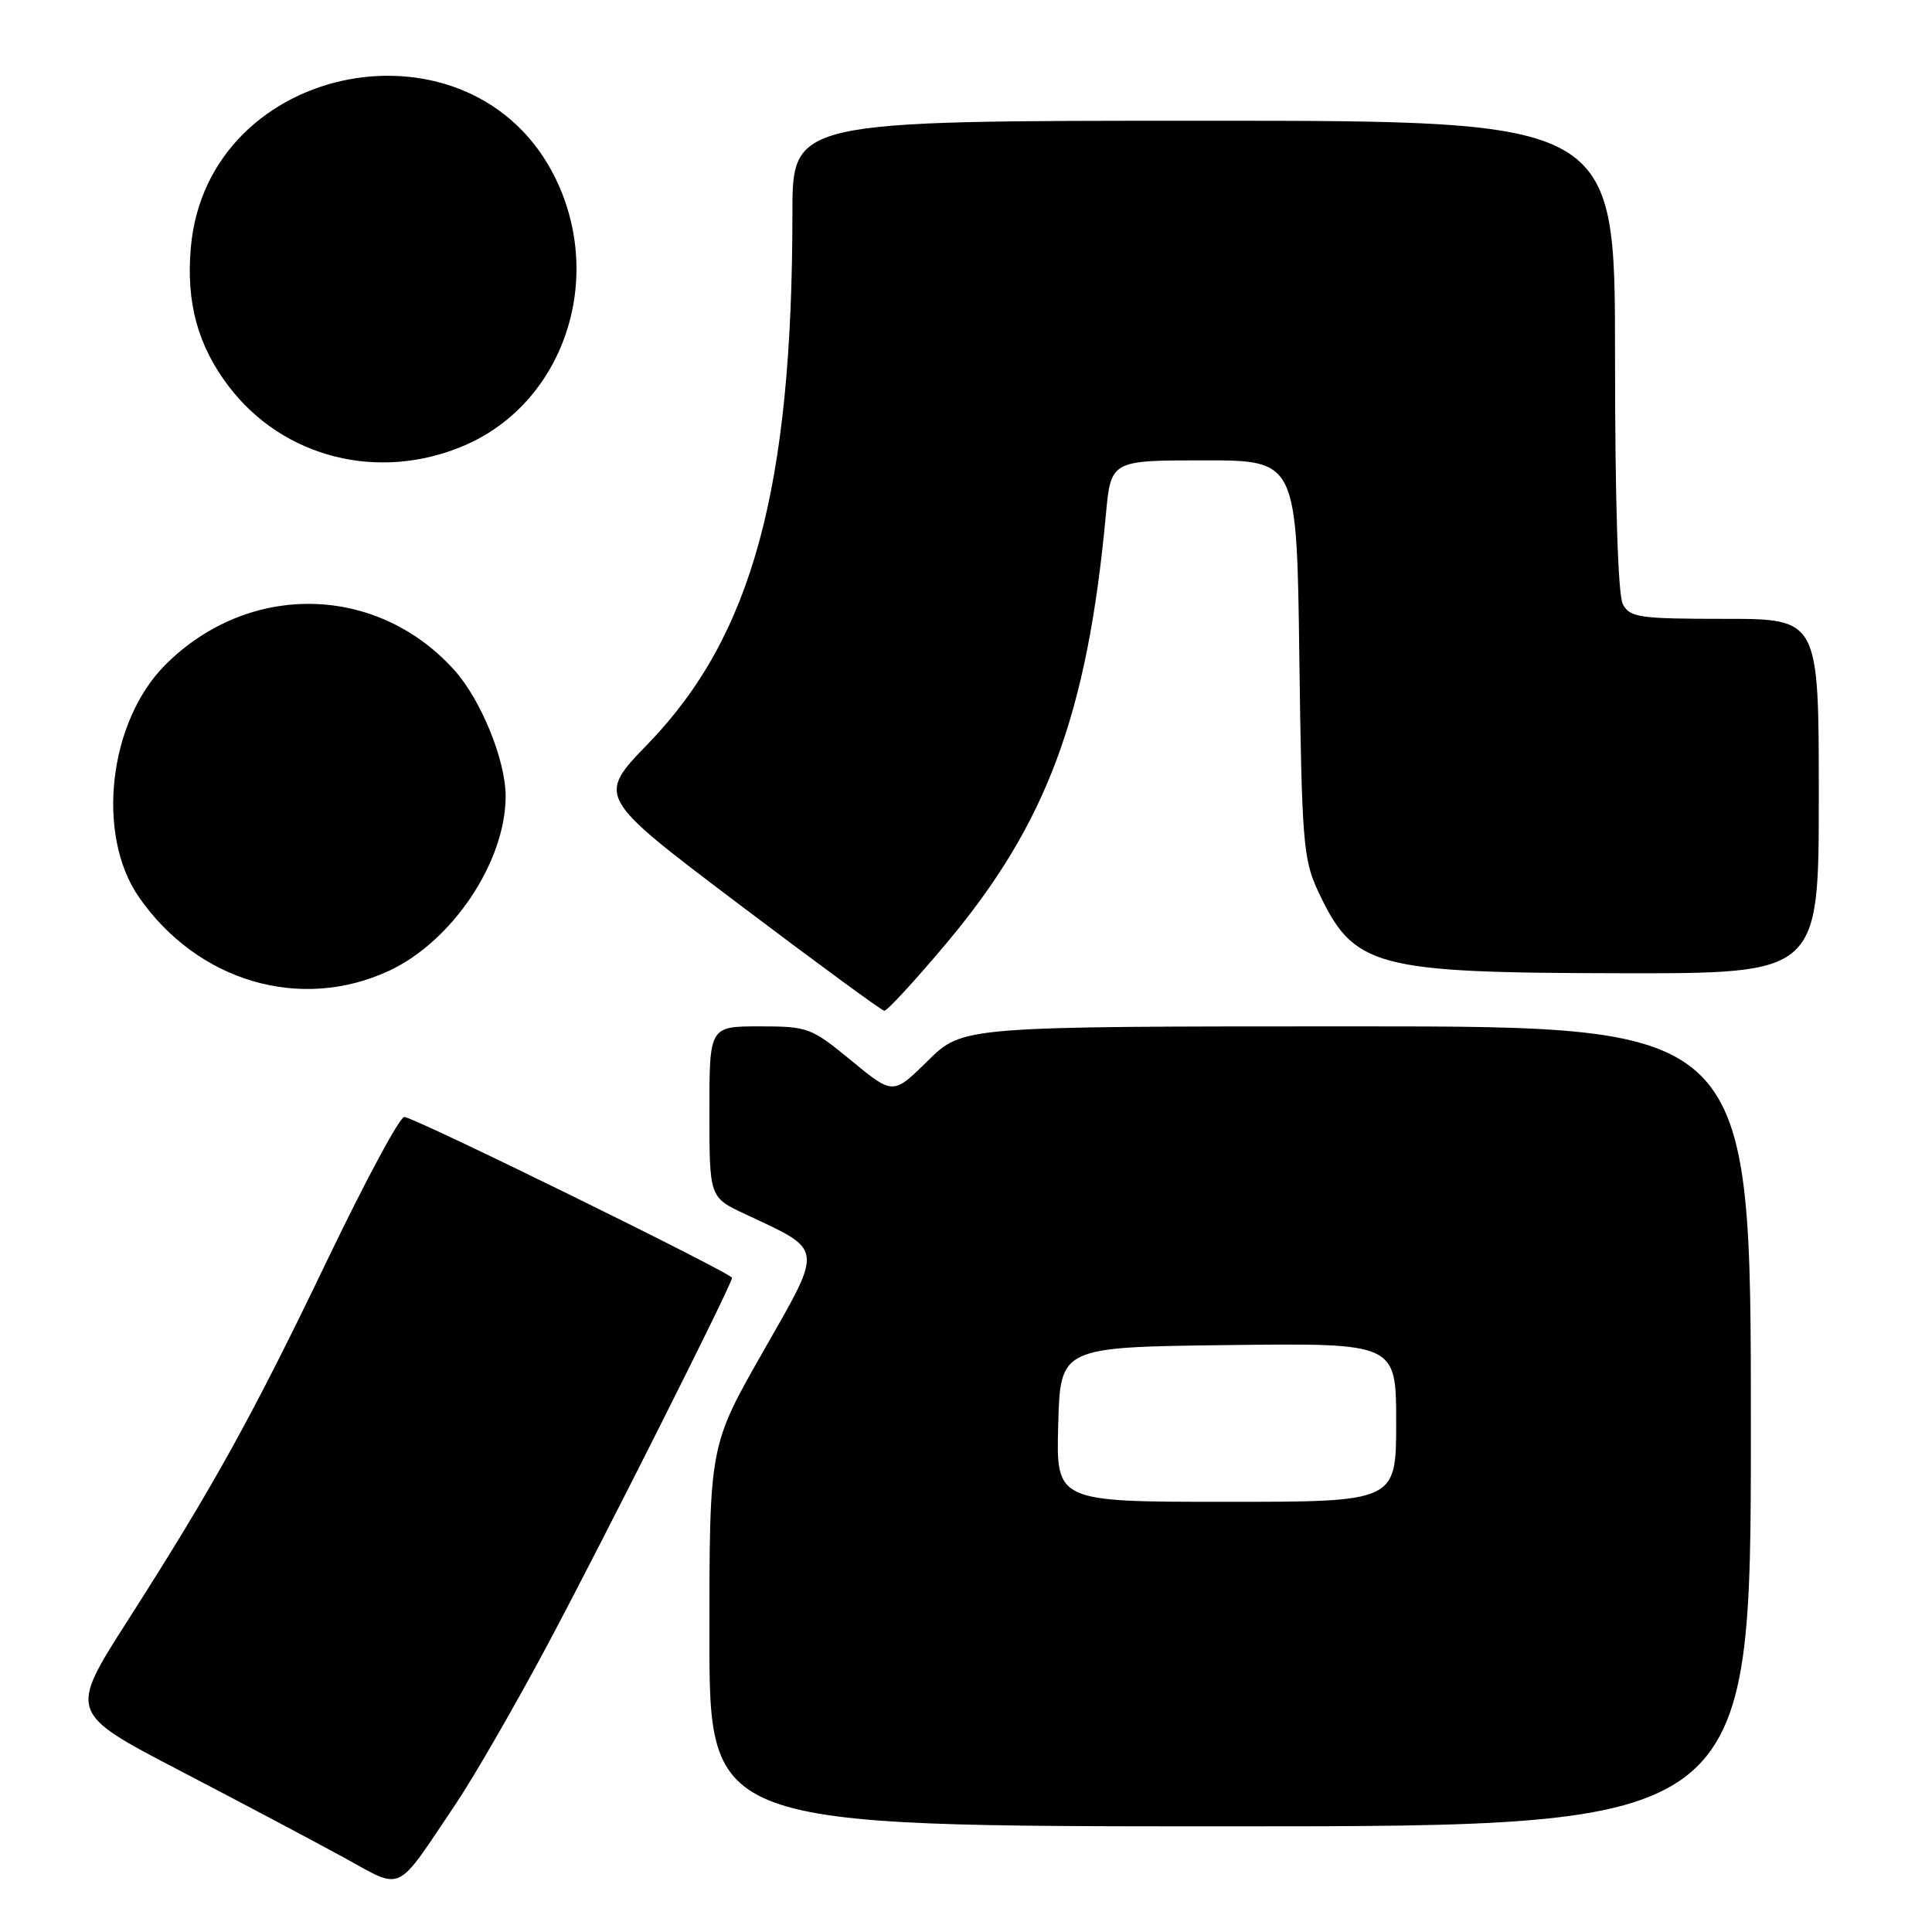 <?xml version="1.0" encoding="UTF-8" standalone="no"?>
<!DOCTYPE svg PUBLIC "-//W3C//DTD SVG 1.1//EN" "http://www.w3.org/Graphics/SVG/1.1/DTD/svg11.dtd" >
<svg xmlns="http://www.w3.org/2000/svg" xmlns:xlink="http://www.w3.org/1999/xlink" version="1.1" viewBox="0 0 256 256">
 <g >
 <path fill="currentColor"
d=" M 60.41 239.00 C 62.81 235.43 68.26 225.97 72.52 218.00 C 79.85 204.27 97.00 170.17 97.00 169.32 C 97.00 168.72 54.82 148.00 53.57 148.00 C 52.97 148.00 48.43 156.43 43.49 166.72 C 33.44 187.65 28.34 196.87 16.93 214.72 C 9.11 226.95 9.11 226.95 23.81 234.61 C 31.89 238.82 41.65 243.99 45.50 246.10 C 53.56 250.50 52.26 251.12 60.41 239.00 Z  M 232.00 189.00 C 232.00 136.00 232.00 136.00 179.78 136.00 C 127.57 136.00 127.57 136.00 122.95 140.55 C 118.34 145.09 118.34 145.09 112.82 140.55 C 107.49 136.16 107.06 136.00 100.65 136.00 C 94.00 136.00 94.00 136.00 94.00 147.33 C 94.00 158.66 94.00 158.66 98.75 160.88 C 109.26 165.81 109.15 164.99 101.10 179.12 C 94.00 191.58 94.00 191.58 94.00 216.79 C 94.00 242.00 94.00 242.00 163.00 242.00 C 232.00 242.00 232.00 242.00 232.00 189.00 Z  M 125.43 124.96 C 138.70 109.14 144.06 94.73 146.53 68.25 C 147.20 61.00 147.20 61.00 159.52 61.00 C 171.83 61.00 171.83 61.00 172.17 87.25 C 172.49 111.39 172.69 113.86 174.61 118.00 C 179.36 128.20 181.95 128.90 214.75 128.96 C 241.00 129.00 241.00 129.00 241.00 105.50 C 241.00 82.00 241.00 82.00 228.54 82.00 C 217.24 82.00 215.97 81.82 215.04 80.07 C 214.39 78.85 214.00 66.57 214.00 47.07 C 214.00 16.00 214.00 16.00 159.50 16.00 C 105.00 16.00 105.00 16.00 105.00 28.25 C 104.99 64.72 99.67 84.28 85.88 98.54 C 79.07 105.57 79.07 105.57 97.79 119.72 C 108.08 127.49 116.80 133.89 117.17 133.93 C 117.54 133.97 121.25 129.93 125.43 124.96 Z  M 51.56 128.63 C 59.96 124.71 67.00 114.17 67.00 105.50 C 67.00 100.73 63.73 92.71 60.19 88.78 C 49.91 77.37 32.94 77.06 21.91 88.09 C 14.39 95.61 12.68 110.60 18.40 118.86 C 26.17 130.07 39.82 134.09 51.56 128.63 Z  M 61.51 59.04 C 74.64 53.42 80.20 37.11 73.60 23.62 C 62.69 1.32 27.52 7.97 25.29 32.75 C 24.64 40.07 26.19 45.79 30.32 51.21 C 37.54 60.69 50.22 63.87 61.51 59.04 Z  M 140.22 188.75 C 140.50 178.50 140.50 178.50 162.75 178.23 C 185.00 177.96 185.00 177.96 185.00 188.48 C 185.00 199.00 185.00 199.00 162.47 199.00 C 139.93 199.00 139.93 199.00 140.22 188.75 Z "/>
</g>
</svg>